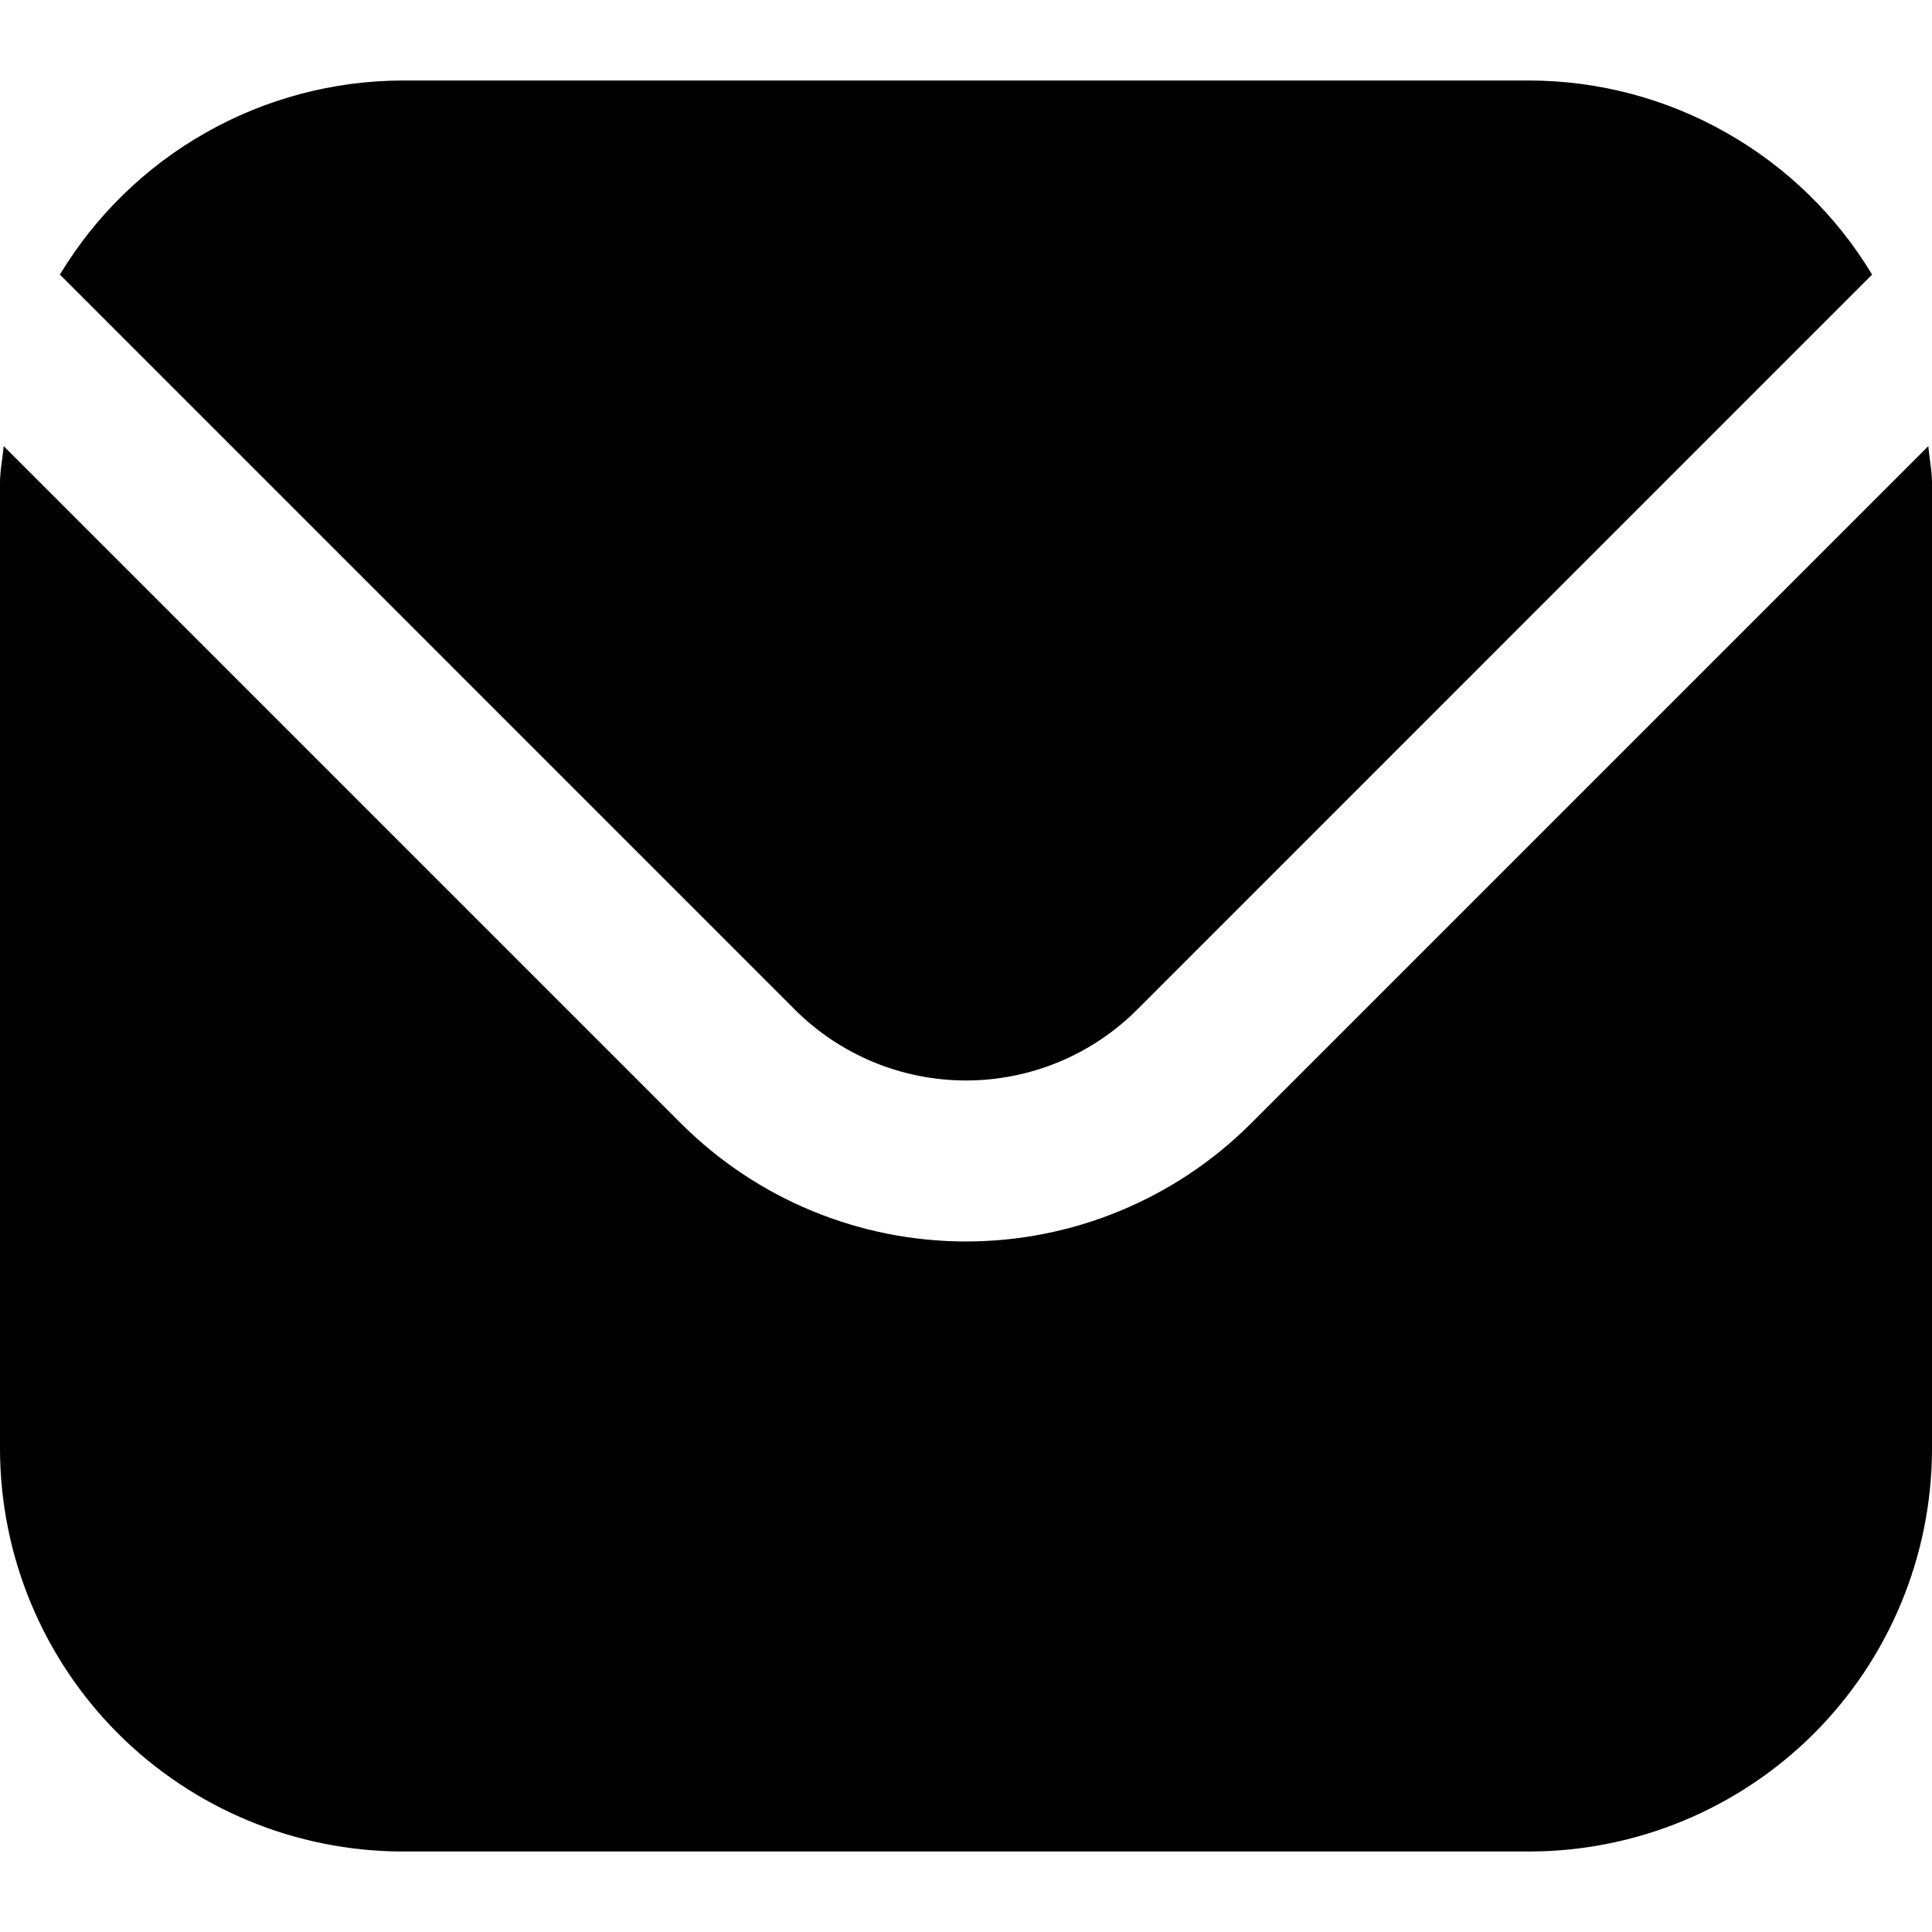 <svg xmlns="http://www.w3.org/2000/svg" width="24" height="24" viewBox="0 0 24 24" fill="currentColor">
  <g clip-path="url(#clip0_37_68444)">
    <path d="M23.954 5.542L15.536 13.96C14.597 14.896 13.326 15.422 12 15.422C10.674 15.422 9.403 14.896 8.464 13.96L0.046 5.542C0.032 5.7 0 5.843 0 6V18C0.002 19.325 0.529 20.596 1.466 21.534C2.404 22.471 3.674 22.998 5 23H19C20.326 22.998 21.596 22.471 22.534 21.534C23.471 20.596 23.998 19.325 24 18V6C24 5.843 23.968 5.7 23.954 5.542Z" />
    <path d="M14.122 12.546L23.256 3.411C22.814 2.677 22.19 2.07 21.444 1.648C20.699 1.225 19.857 1.002 19 1H5C4.143 1.002 3.302 1.225 2.556 1.648C1.811 2.07 1.187 2.677 0.744 3.411L9.878 12.546C10.442 13.107 11.205 13.422 12 13.422C12.796 13.422 13.559 13.107 14.122 12.546Z" />
  </g>
  <defs>
    <clipPath id="clip0_37_68444">
      <rect width="24" height="24"/>
    </clipPath>
  </defs>
</svg>